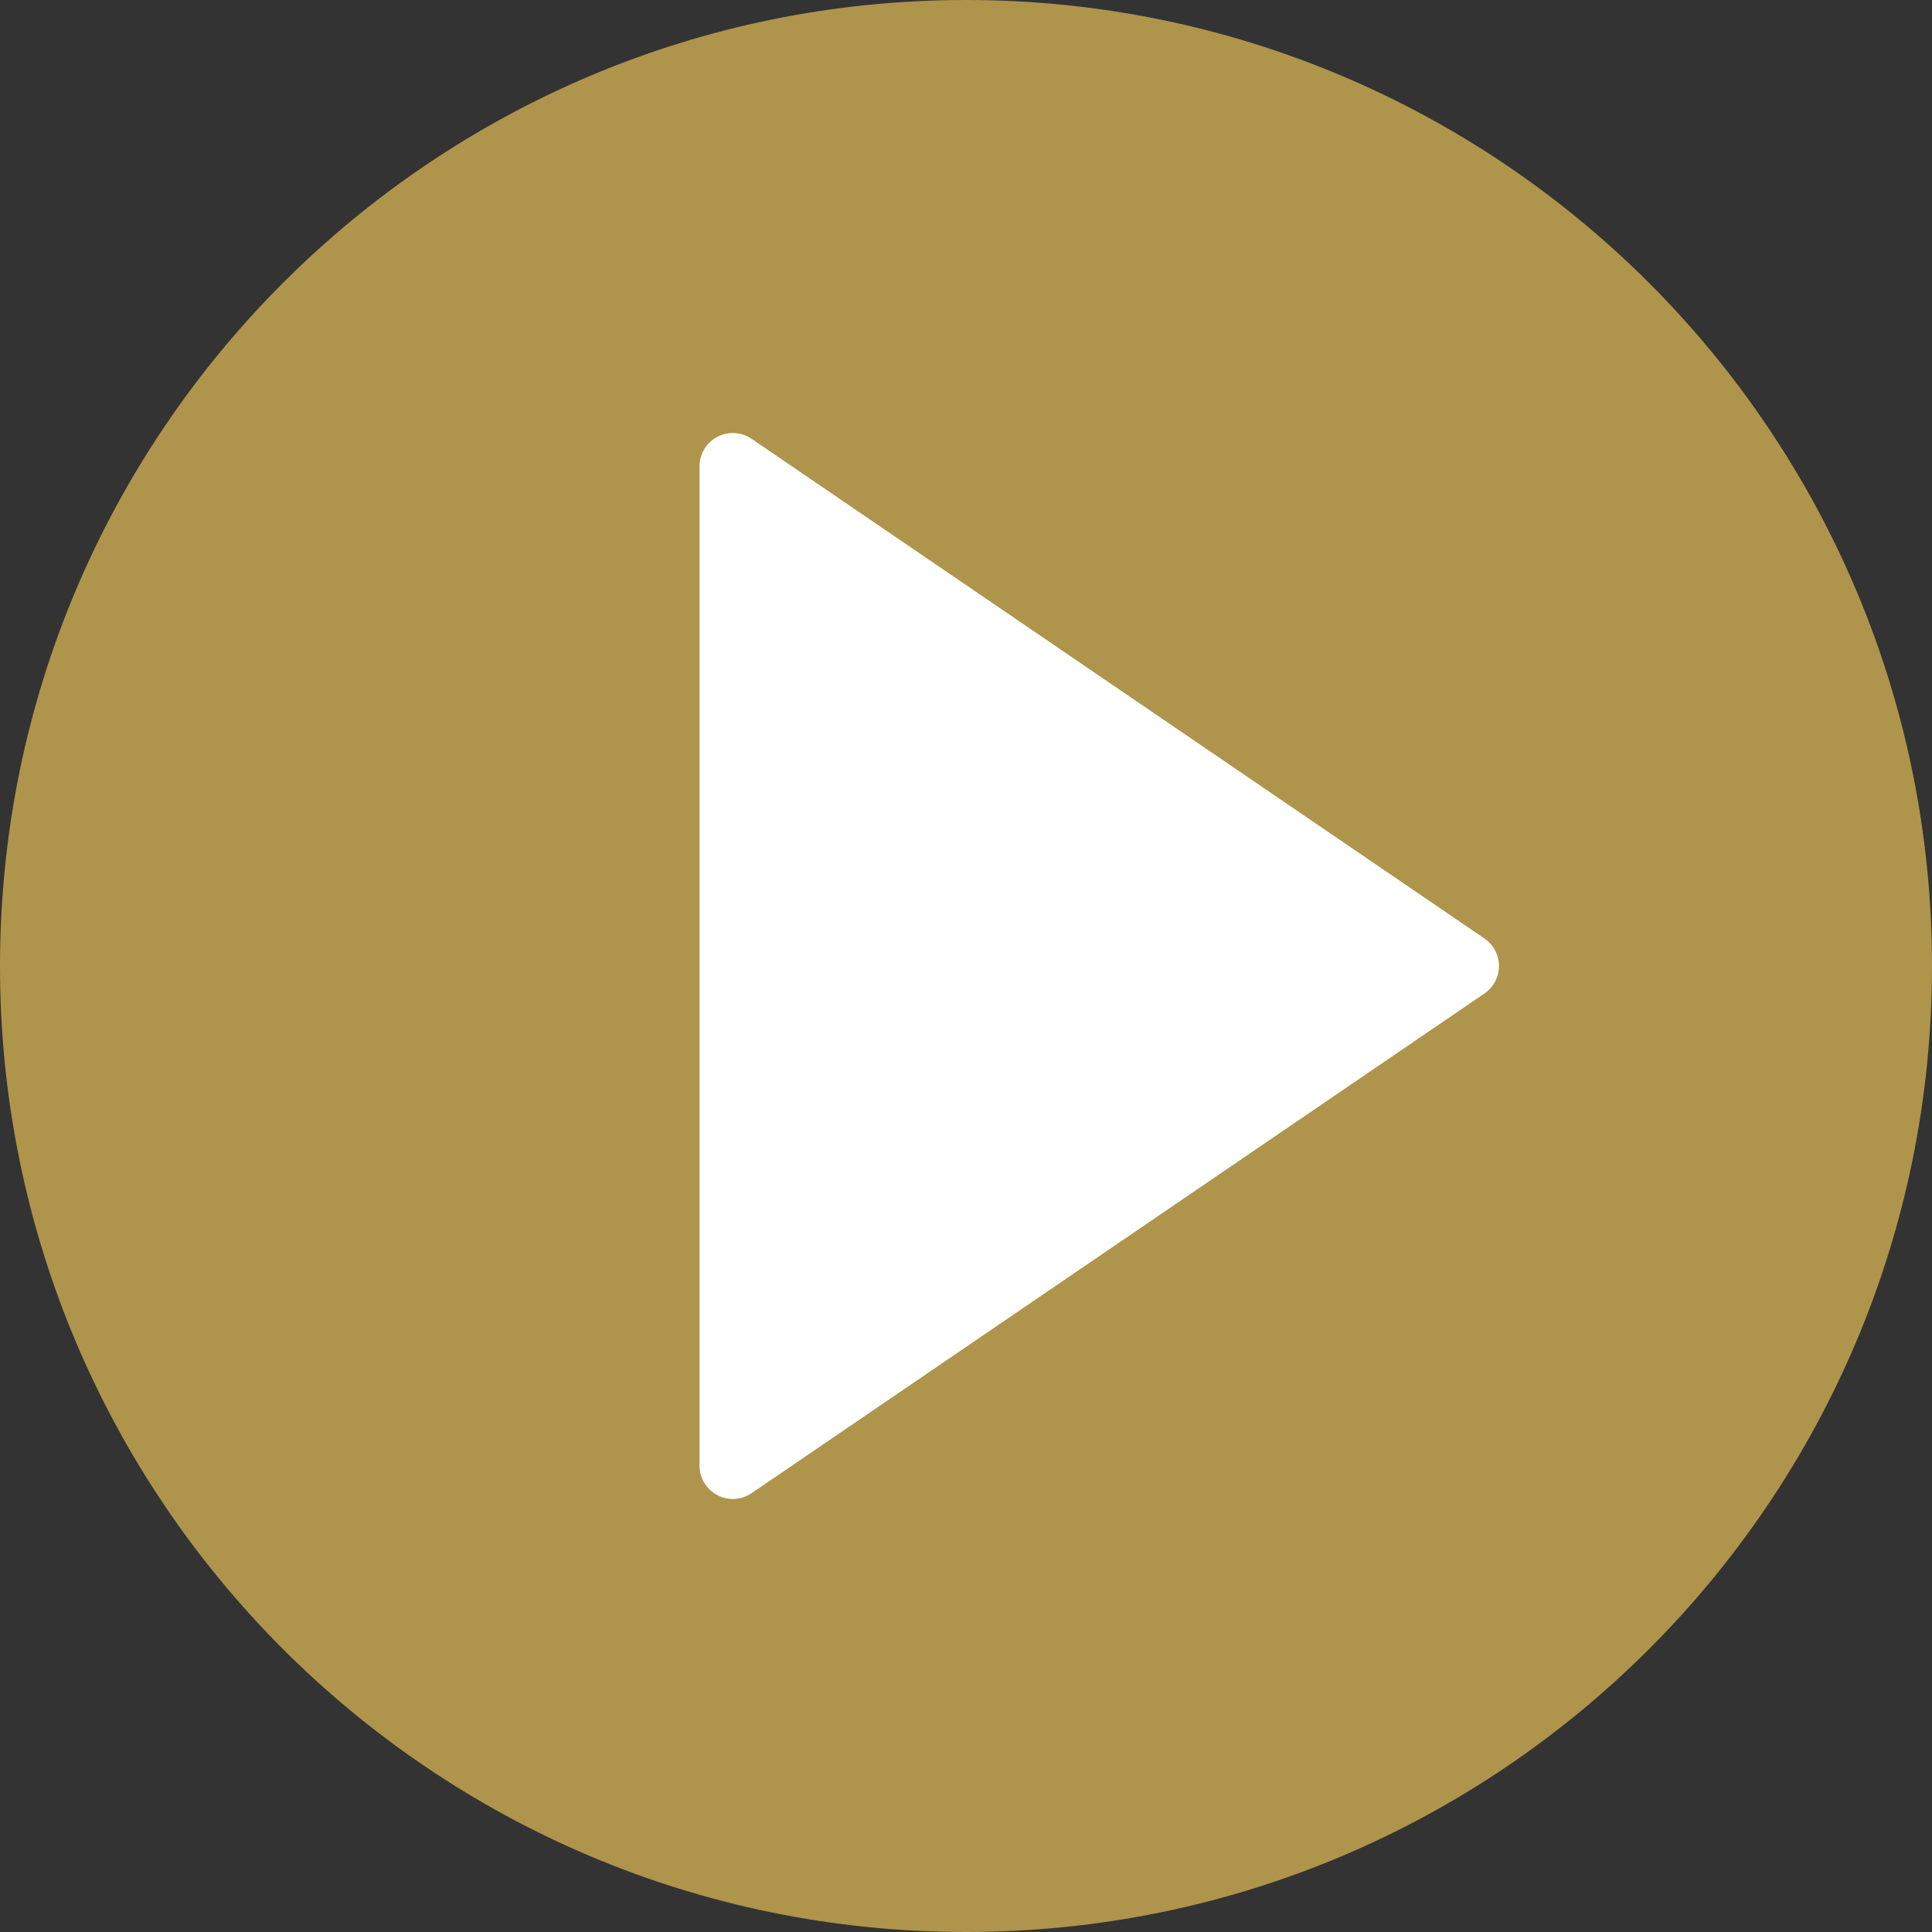 <svg width="58" height="58" viewBox="0 0 58 58" fill="none" xmlns="http://www.w3.org/2000/svg">
<rect x="0" y="0" width="58" height="58" fill="#333333" stroke="none"/>
<path d="M29 58C45.016 58 58 45.016 58 29C58 12.984 45.016 0 29 0C12.984 0 0 12.984 0 29C0 45.016 12.984 58 29 58Z" fill="#AF944B"/>
<path d="M44 29L22 44V29.273V14L44 29Z" fill="white"/>
<path d="M22 45C21.84 45 21.679 44.962 21.533 44.884C21.205 44.711 21 44.371 21 44V14C21 13.629 21.205 13.289 21.533 13.116C21.861 12.942 22.257 12.966 22.564 13.174L44.564 28.174C44.836 28.36 45 28.669 45 29C45 29.331 44.836 29.64 44.563 29.826L22.563 44.826C22.394 44.941 22.197 45 22 45ZM23 15.893V42.108L42.225 29L23 15.893Z" fill="white"/>
</svg>
